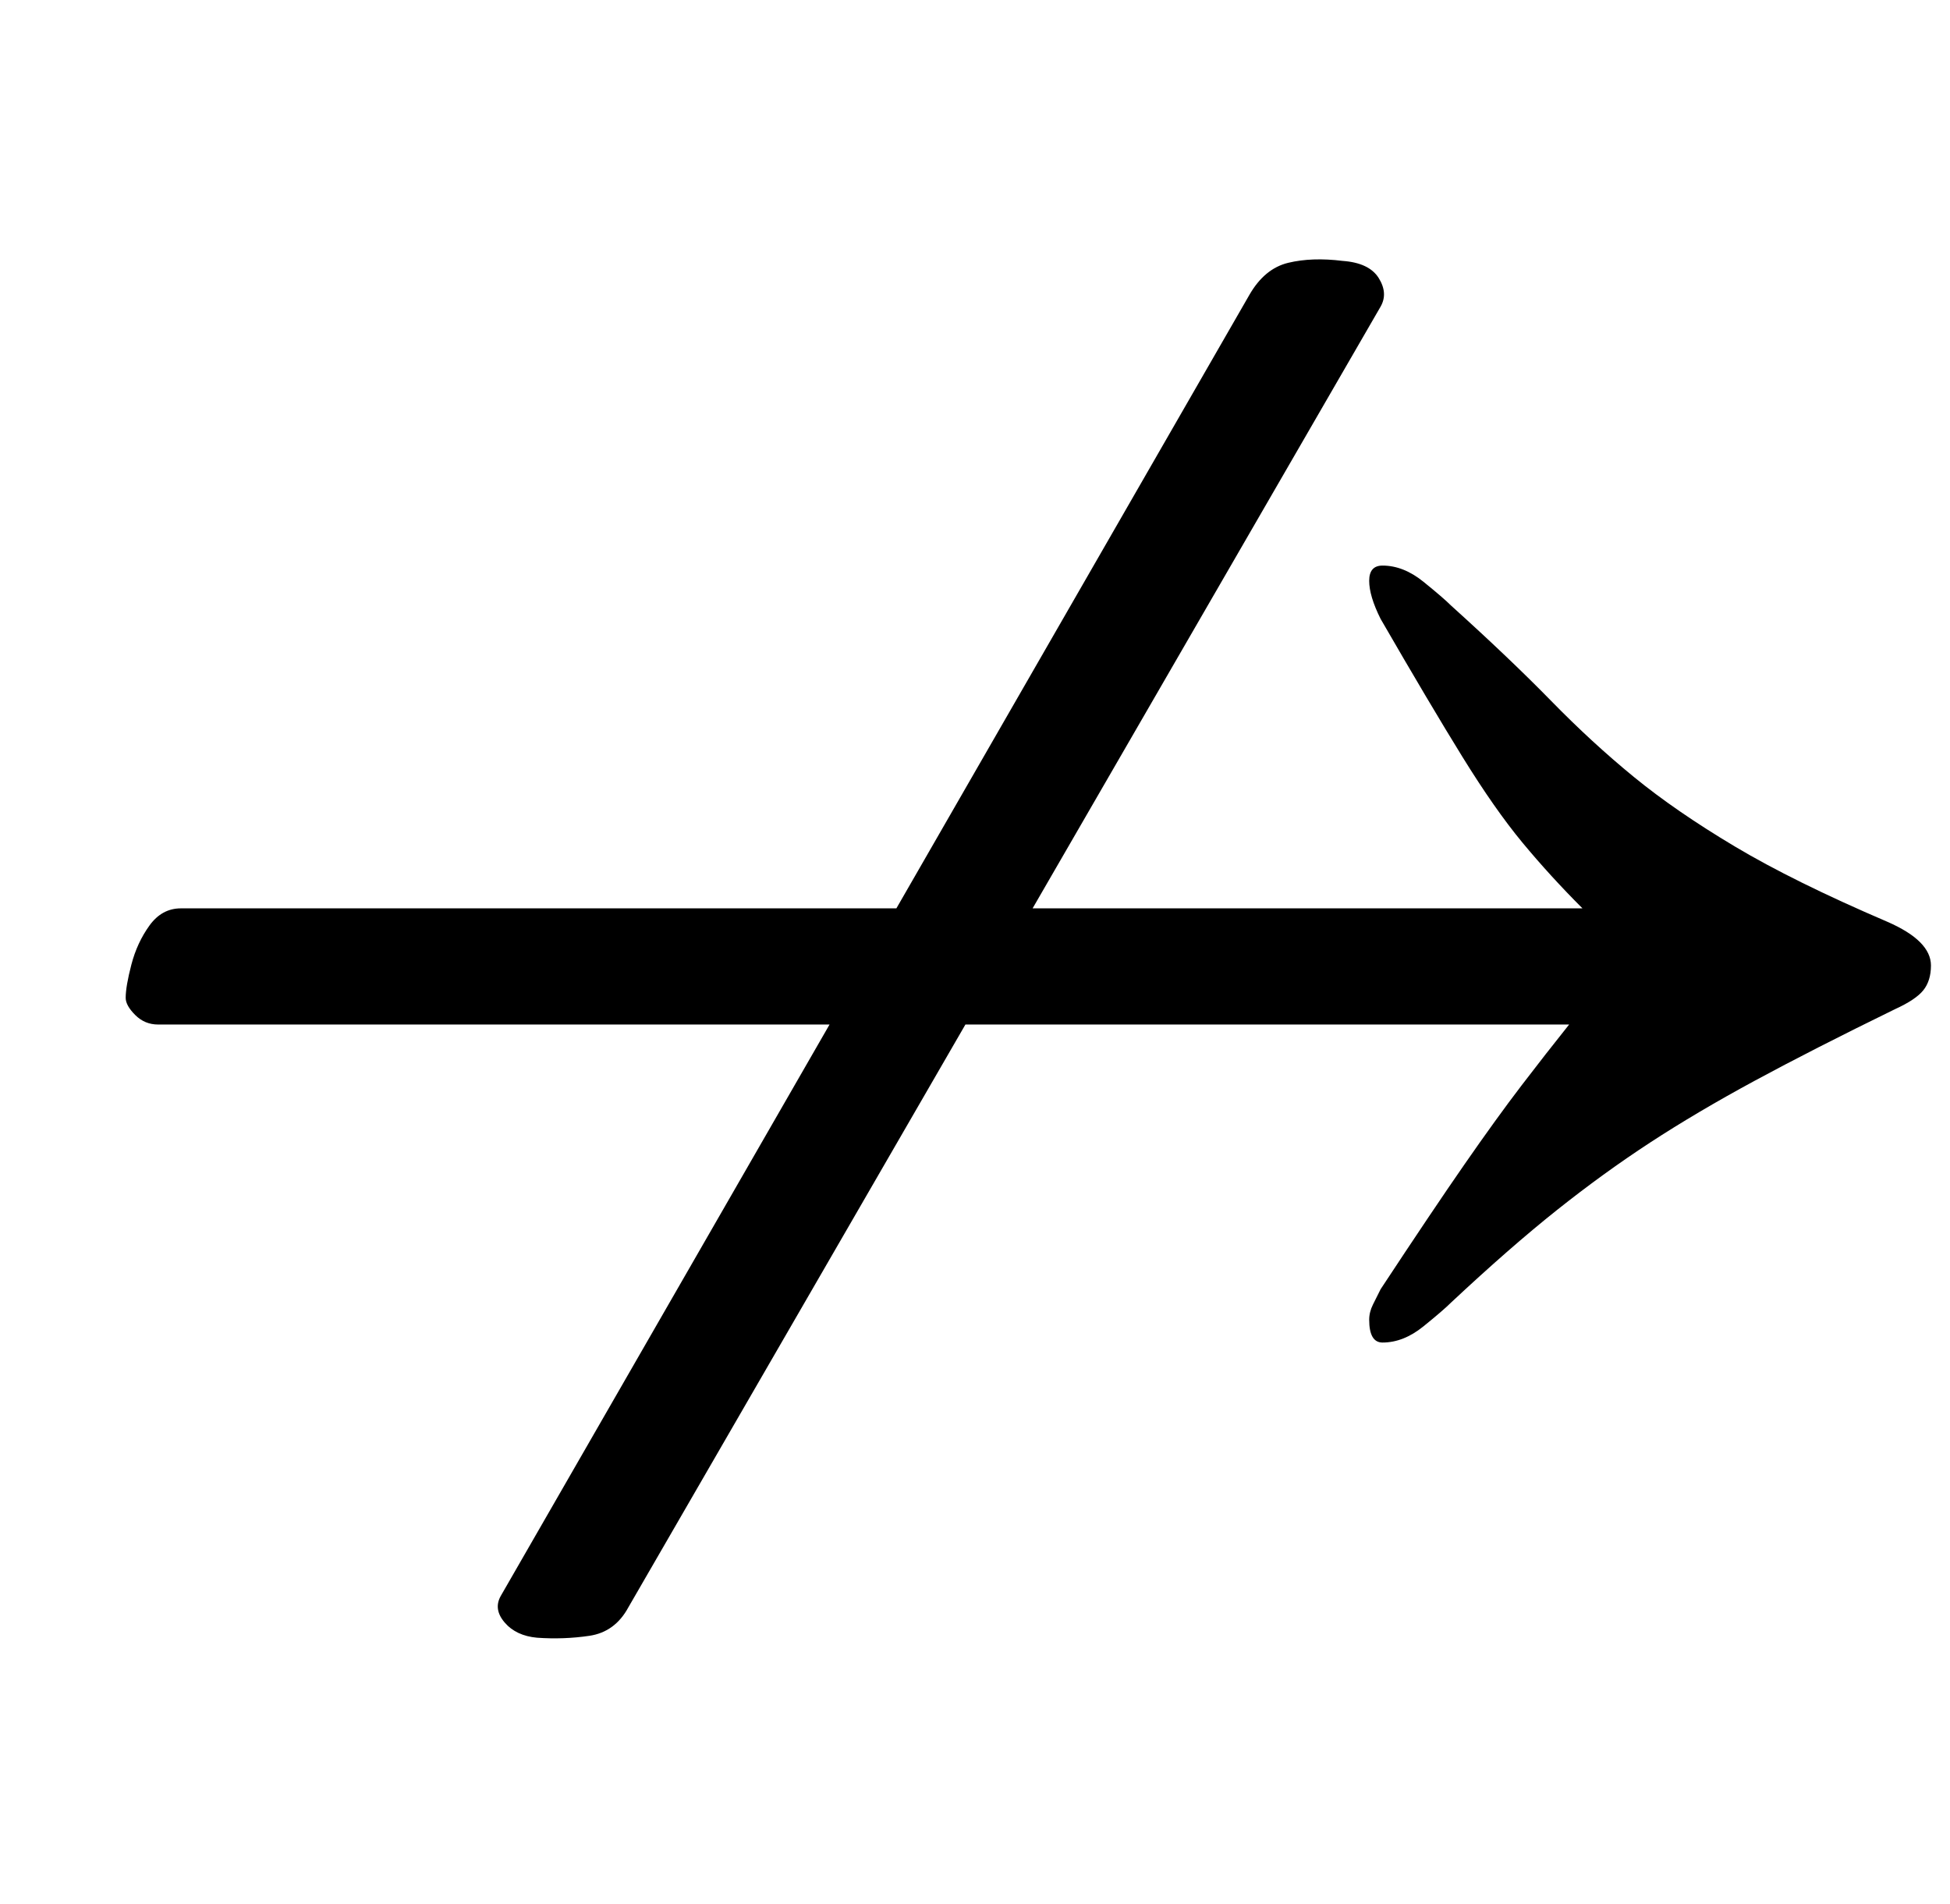 <?xml version="1.0" standalone="no"?>
<!DOCTYPE svg PUBLIC "-//W3C//DTD SVG 1.1//EN" "http://www.w3.org/Graphics/SVG/1.1/DTD/svg11.dtd" >
<svg xmlns="http://www.w3.org/2000/svg" xmlns:xlink="http://www.w3.org/1999/xlink" version="1.1" viewBox="-10 0 1024 1000">
  <g transform="matrix(1 0 0 -1 0 800)">
   <path fill="currentColor"
d="M716 95q-7 0 -7 12q0 4 2 8l4 8q27 41 44 65.5t30 41.5t25 32h-741q-7 0 -12 5t-5 9q0 6 3 17.5t9.5 20.5t16.5 9h736q-17 17 -31.5 34.5t-31.5 45t-43 72.5q-6 12 -6 20t7 8q11 0 21.5 -8.5t14.5 -12.5q31 -28 52.5 -50t43.5 -40t53 -36.5t80 -39.5q23 -10 23 -23
q0 -8 -4 -13t-15 -10q-43 -21 -73.5 -37.5t-55 -32.5t-49 -35.5t-55.5 -48.5q-4 -4 -14.5 -12.5t-21.5 -8.5zM272 -60q-11 1 -17 8t-2 14l393 683q8 14 20.5 17t28.5 1q14 -1 19 -9t1 -15l-395 -683q-7 -13 -20.5 -15t-27.5 -1z" />
  </g>

</svg>
